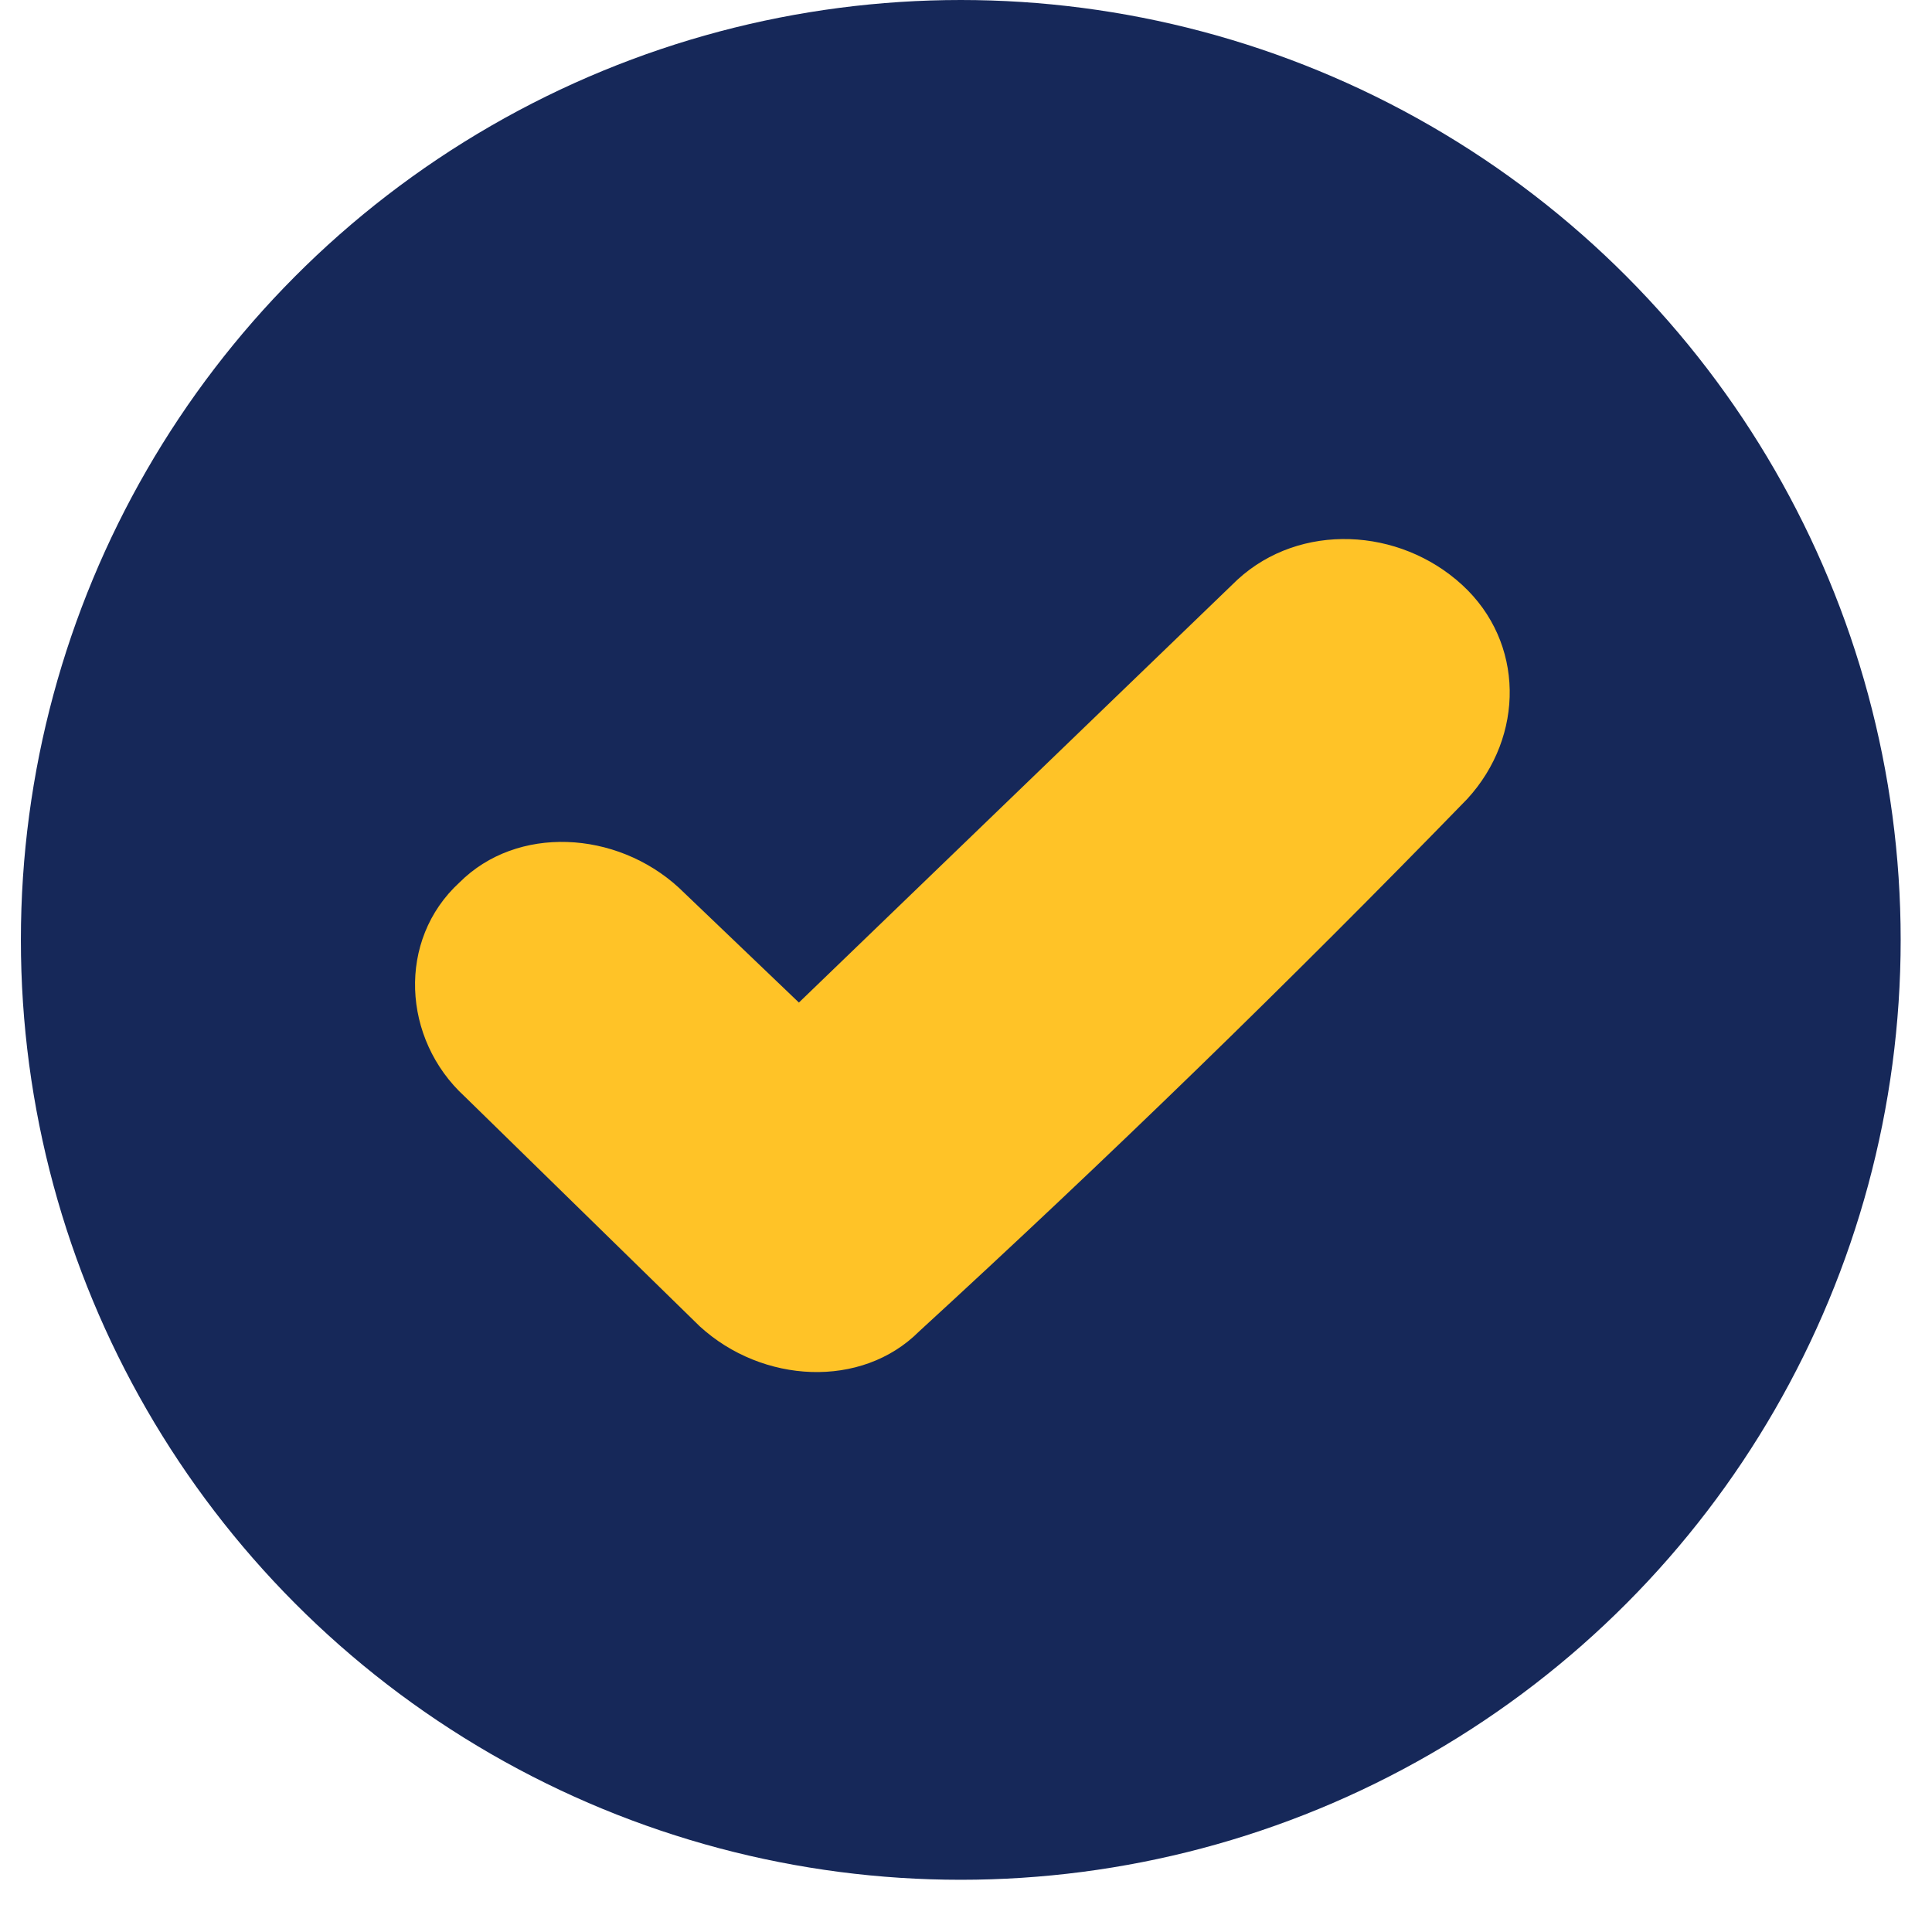 <svg xmlns="http://www.w3.org/2000/svg" viewBox="0 0 37 37"><circle fill="#162859" cx="18.4" cy="18" r="18"/><path fill="#FFC327" d="M23.7 11.1l-8.4 8.1L13 17c-1.2-1.1-3.1-1.2-4.2-.1-1.2 1.1-1.1 3 .1 4.1l4.5 4.4c1.2 1.1 3.1 1.2 4.2.1 3.6-3.3 7.1-6.7 10.5-10.2 1.1-1.2 1.1-3-.1-4.1-1.2-1.1-3.1-1.2-4.3-.1z"/></svg>